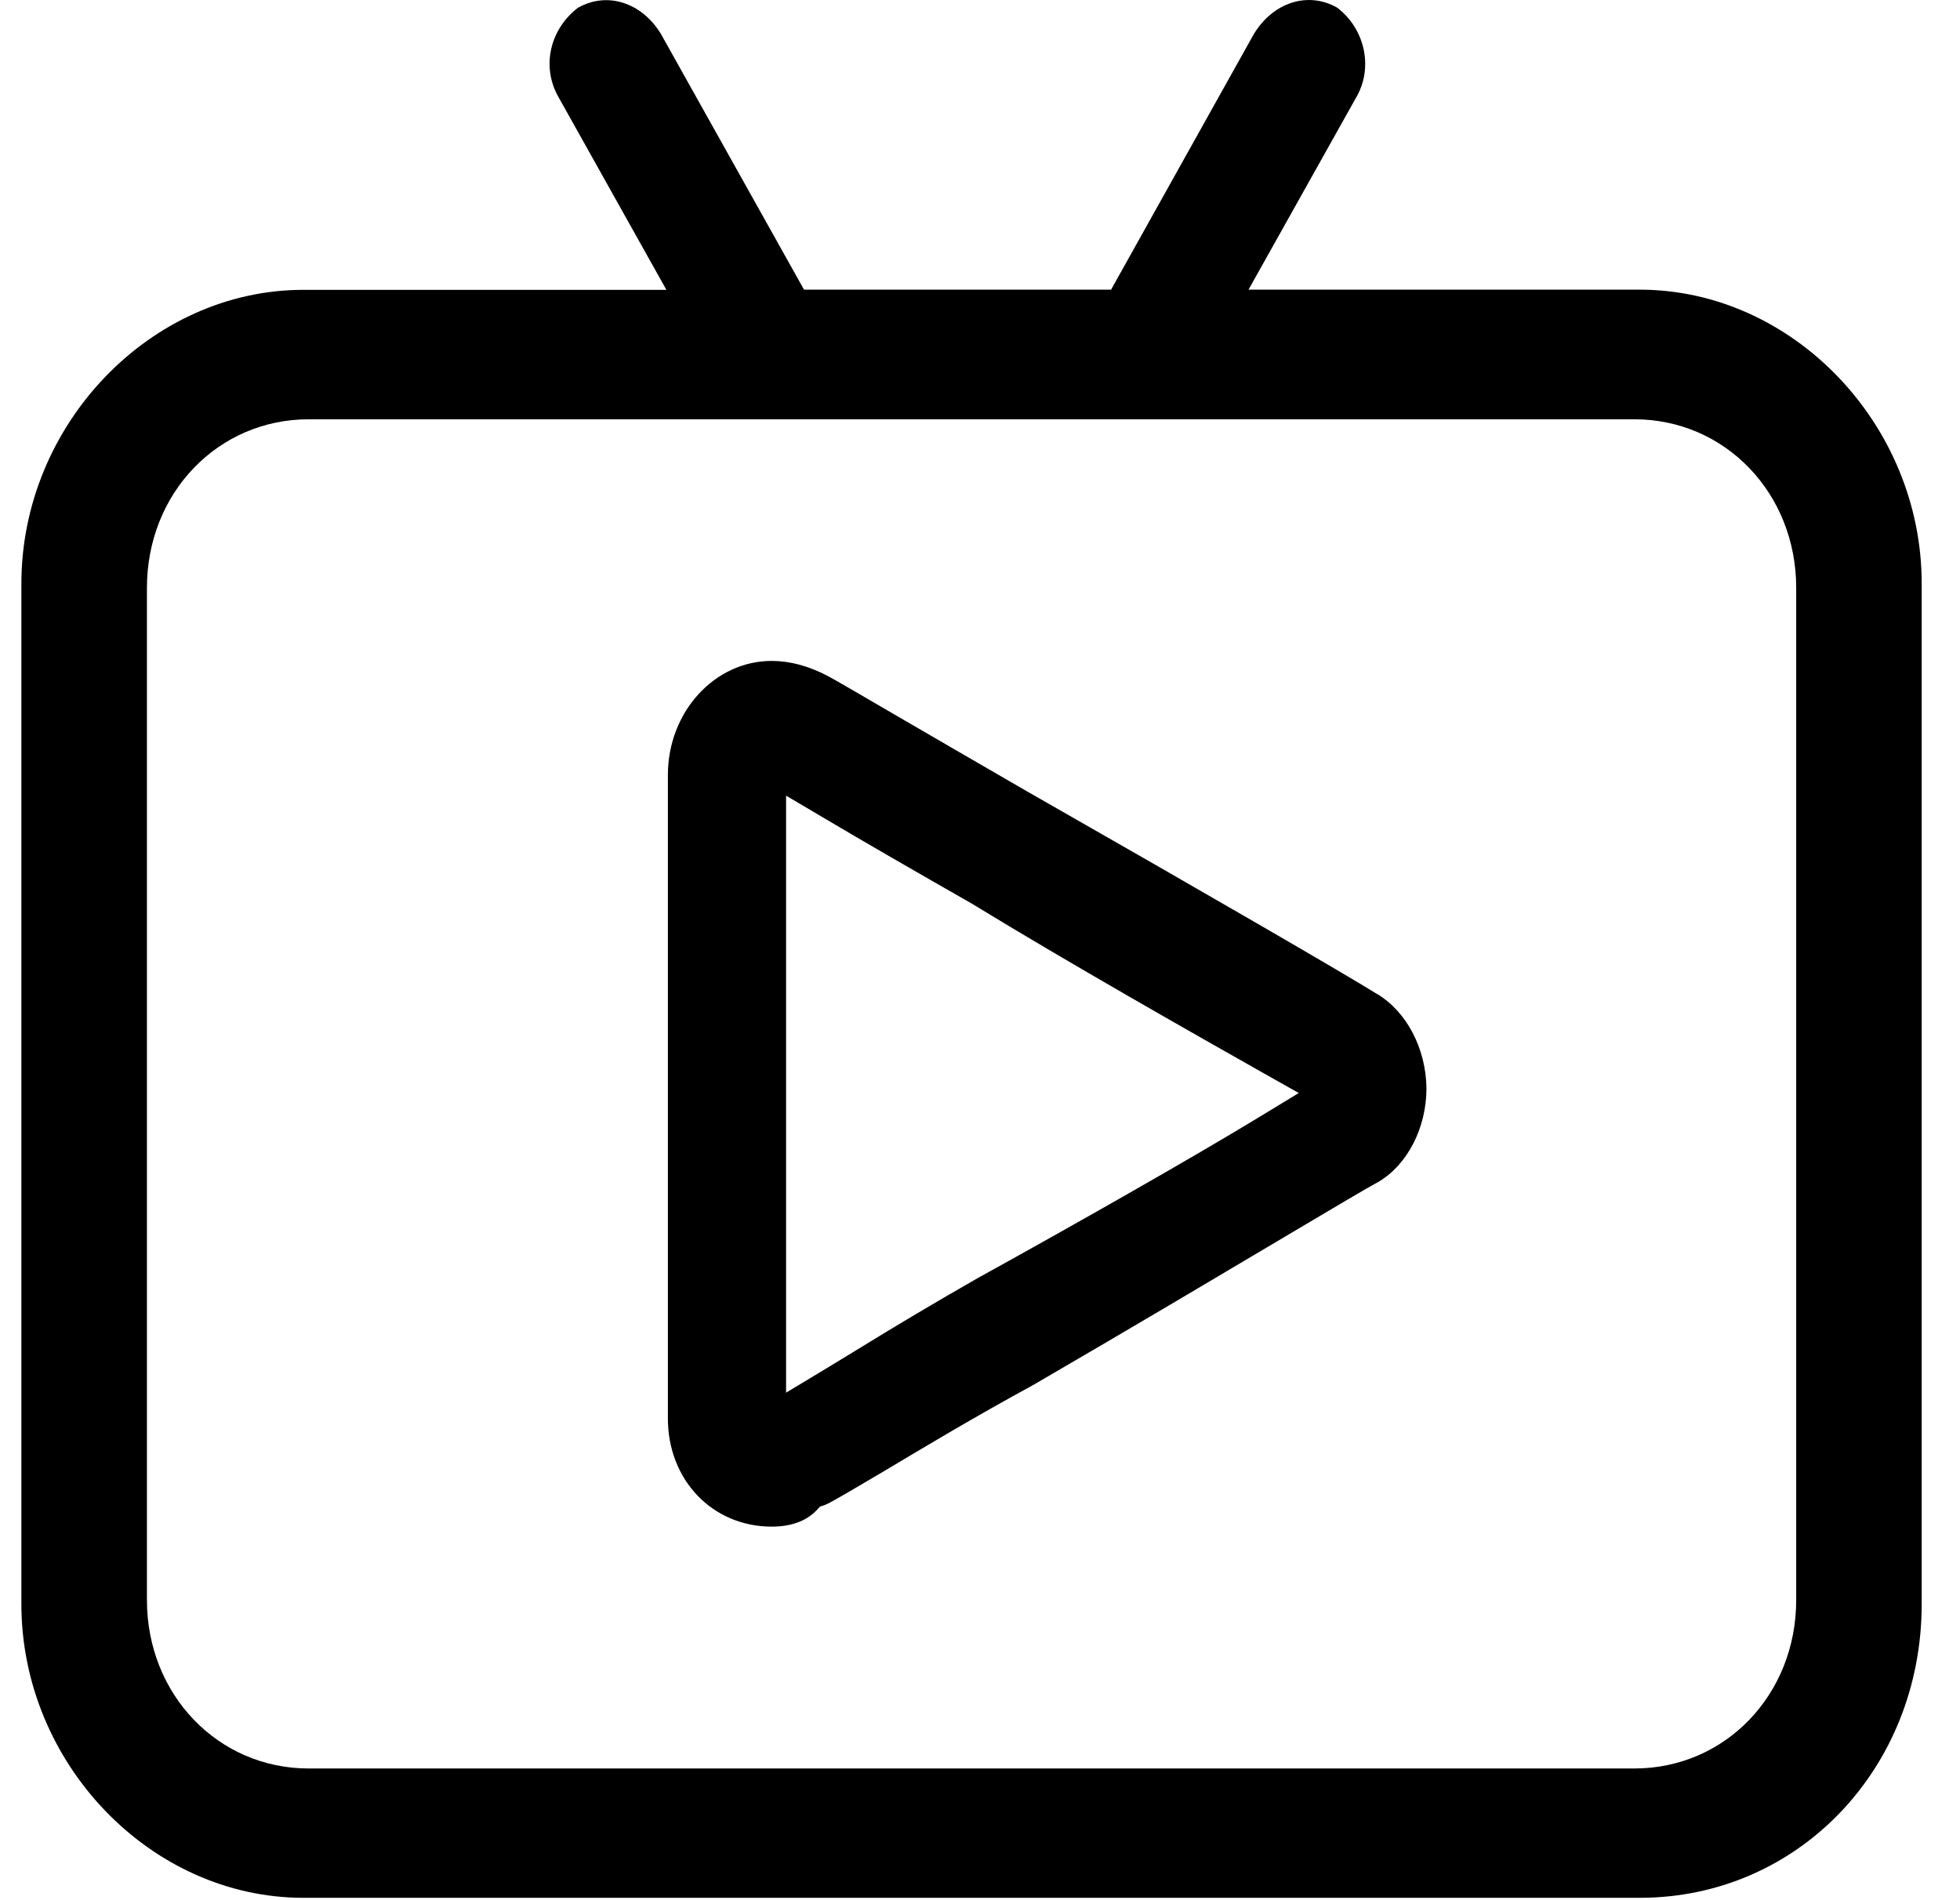<svg width="33" height="32" viewBox="0 0 33 32" fill="none" xmlns="http://www.w3.org/2000/svg">
<g clip-path="url(#clip0_578_472)">
<path d="M23.188 16.74L23.179 16.736C22.692 16.43 20.296 15.04 17.292 13.327C16.442 12.836 15.643 12.371 15.035 12.018L15.013 12.005C14.435 11.668 14.016 11.423 13.93 11.38C13.614 11.216 13.3 11.13 12.993 11.13C12.03 11.13 11.245 11.991 11.245 13.051V23.888C11.245 24.926 11.997 25.709 12.993 25.709C13.312 25.709 13.568 25.619 13.74 25.442L13.805 25.373L13.891 25.343C13.986 25.309 14.452 25.029 14.906 24.762C15.561 24.37 16.438 23.845 17.396 23.324C19.114 22.325 20.546 21.472 21.591 20.852L21.648 20.818C22.511 20.306 23.033 19.996 23.21 19.902C23.698 19.613 24.017 18.992 24.017 18.326C24.008 17.657 23.684 17.038 23.188 16.74ZM21.245 18.785C20.11 19.479 18.021 20.663 16.454 21.528C15.761 21.924 15.075 22.332 14.395 22.751L14.361 22.772C14.176 22.884 13.998 22.992 13.843 23.087L13.235 23.453V13.399L13.839 13.756C14.529 14.166 15.379 14.656 16.36 15.216C18.021 16.232 20.128 17.424 21.232 18.049L21.867 18.407L21.245 18.785Z" fill="black"/>
<path d="M27.607 4.878H21.021L22.851 1.61C23.119 1.119 22.976 0.482 22.514 0.129C22.023 -0.151 21.431 0.038 21.107 0.58L18.707 4.878H13.537L11.128 0.572C10.804 0.038 10.217 -0.147 9.729 0.132C9.259 0.494 9.117 1.114 9.393 1.617L11.22 4.881H5.108C2.536 4.881 0.36 7.146 0.36 9.829V27.013C0.36 29.695 2.536 31.96 5.108 31.96H27.608C30.271 31.96 32.355 29.786 32.355 27.013V9.826C32.355 7.143 30.18 4.878 27.607 4.878ZM30.242 26.946C30.242 28.539 29.047 29.782 27.518 29.782H5.197C3.669 29.782 2.474 28.535 2.474 26.946V9.898C2.474 8.304 3.669 7.061 5.197 7.061H27.518C29.047 7.061 30.242 8.308 30.242 9.898V26.946Z" fill="black"/>
</g>
<defs>
<clipPath id="clip0_578_472">
<rect width="32" height="32" fill="white" transform="translate(0.36)"/>
</clipPath>
</defs>
</svg>
